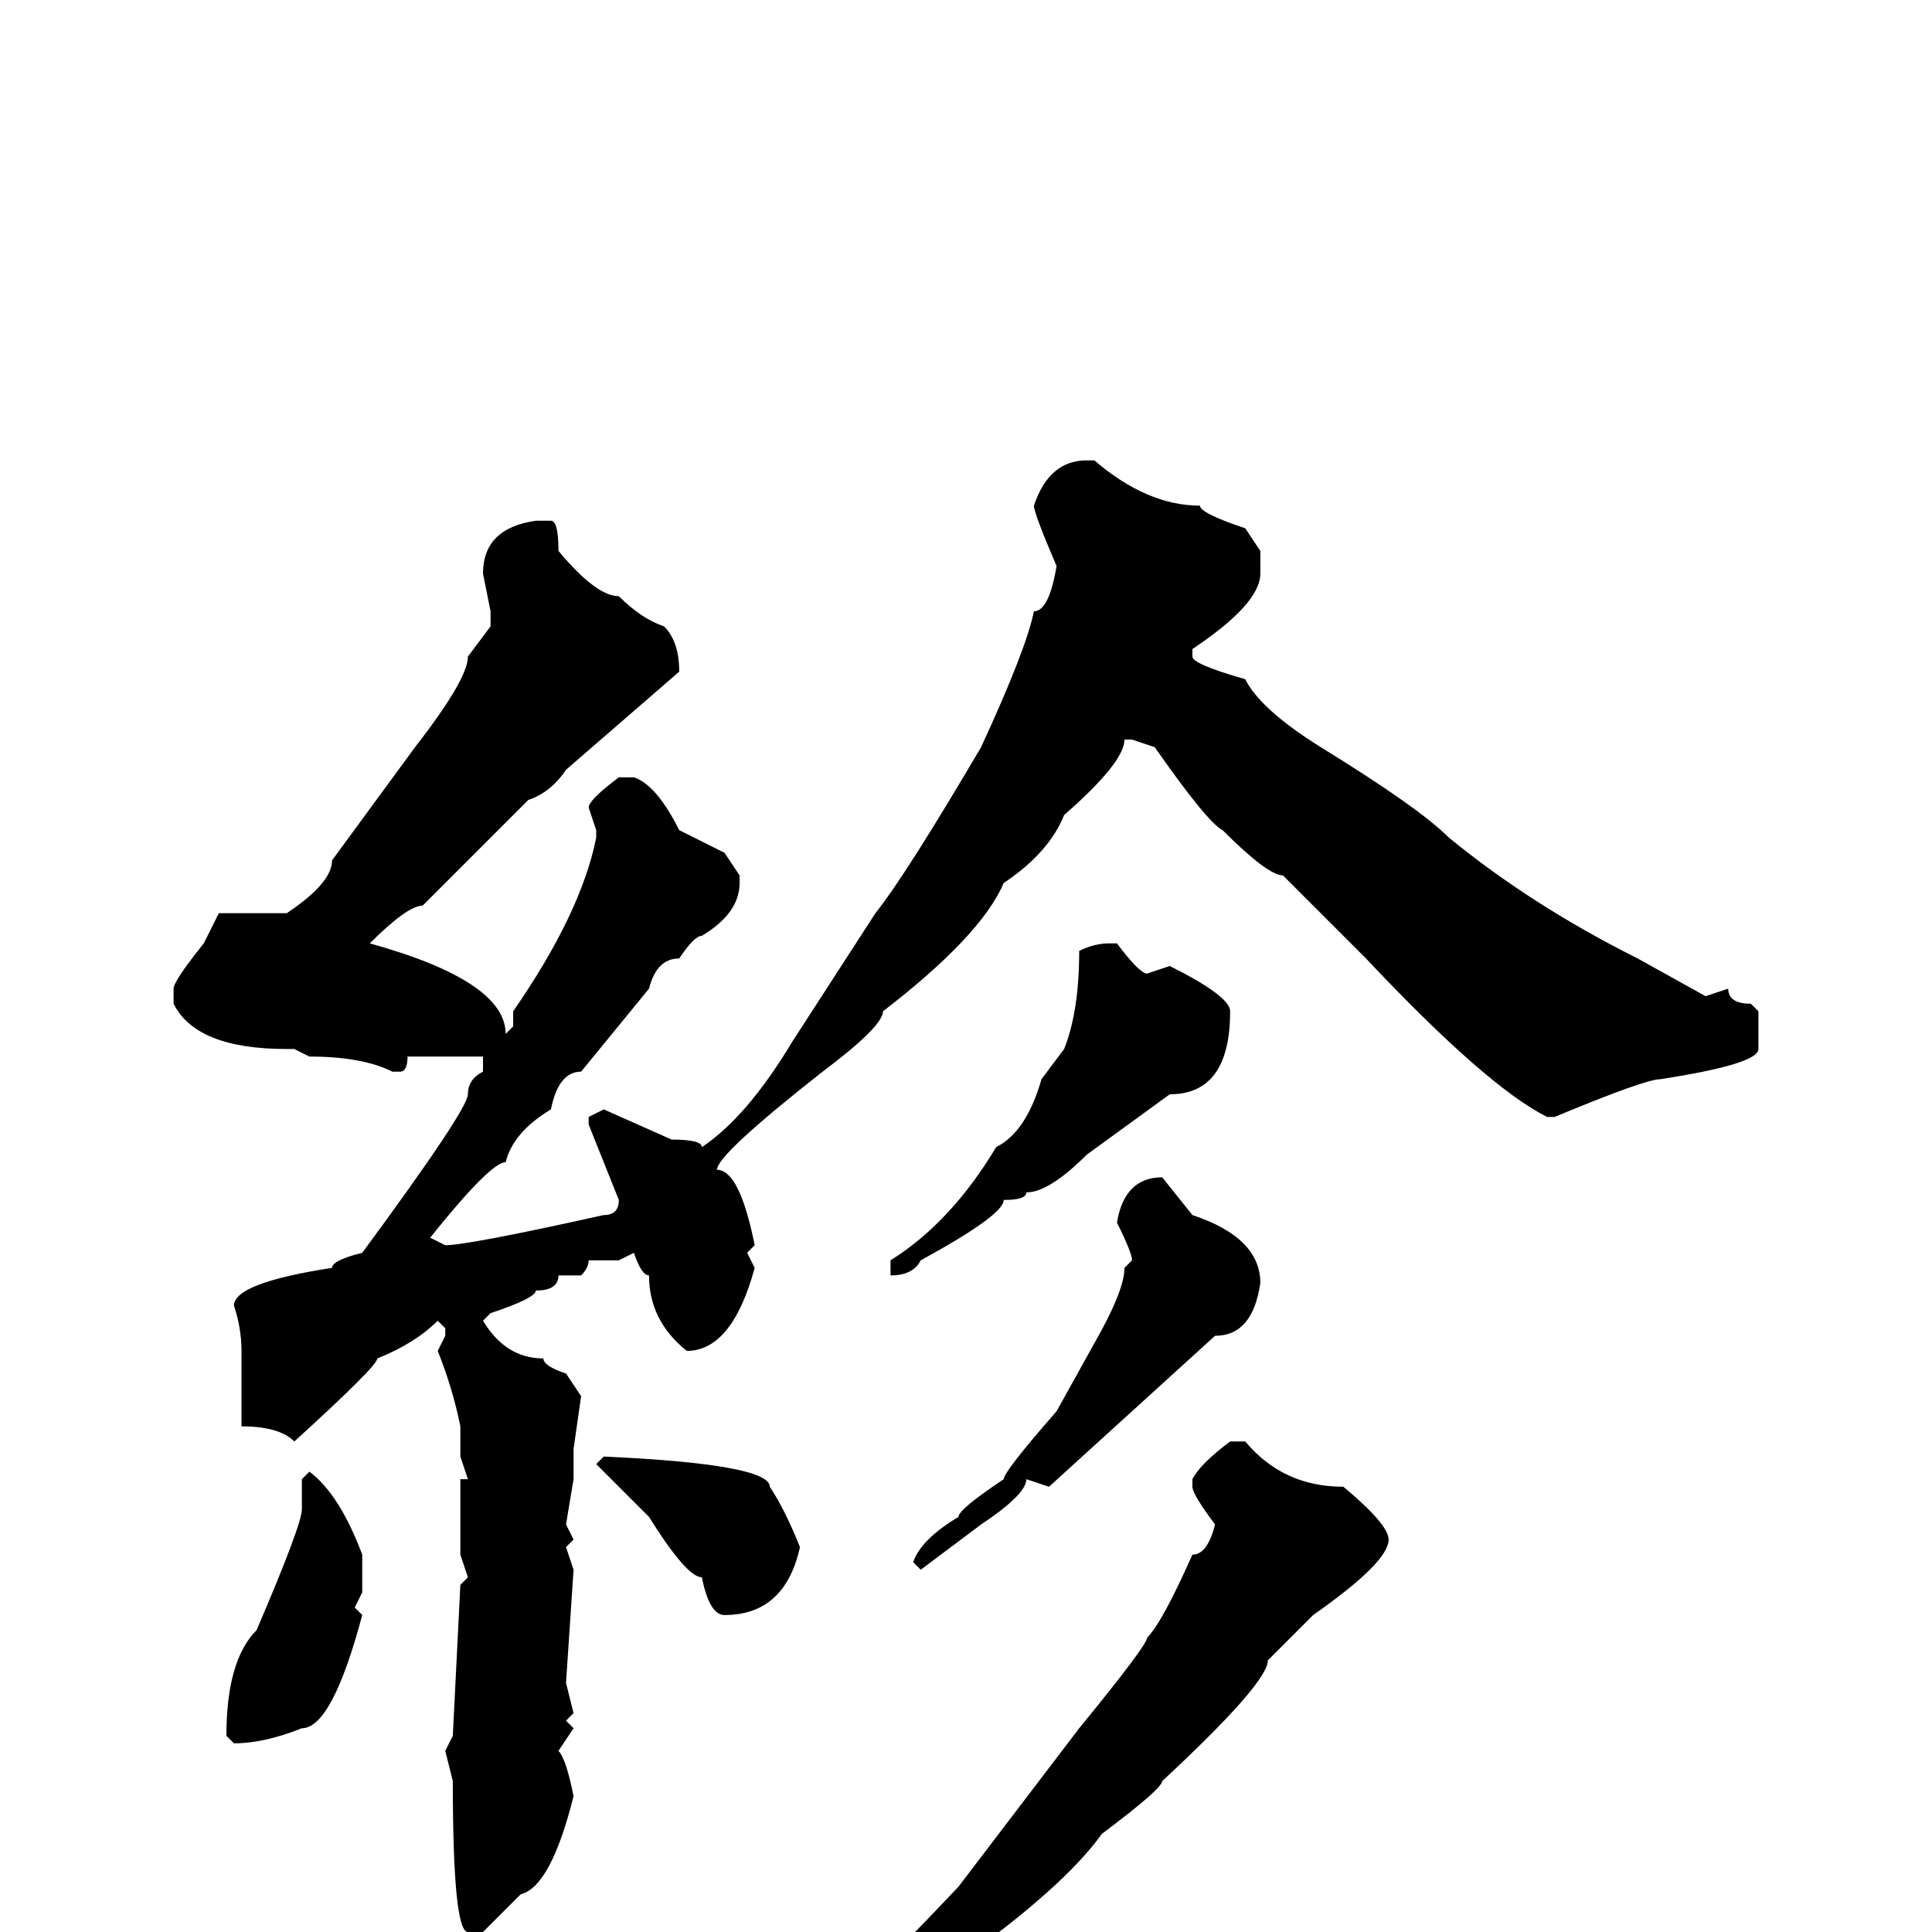 <svg xmlns="http://www.w3.org/2000/svg" viewBox="0 -256 256 256">
	<path fill="#000000" d="M144 -195H145Q152 -189 159 -189Q159 -188 165 -186L167 -183V-180Q167 -176 158 -170V-169Q158 -168 165 -166Q167 -162 175 -157Q188 -149 192 -145Q203 -136 217 -129L226 -124L229 -125Q229 -123 232 -123L233 -122V-117Q233 -115 220 -113Q218 -113 206 -108H205Q197 -112 181 -129L170 -140Q168 -140 162 -146Q160 -147 153 -157L150 -158H149Q149 -155 141 -148Q139 -143 133 -139Q130 -132 117 -122Q117 -120 109 -114Q95 -103 95 -101Q98 -101 100 -91L99 -90L100 -88Q97 -77 91 -77Q86 -81 86 -87Q85 -87 84 -90L82 -89H80H78Q78 -88 77 -87H74Q74 -85 71 -85Q71 -84 65 -82L64 -81Q67 -76 72 -76Q72 -75 75 -74L77 -71L76 -64V-60L75 -54L76 -52L75 -51L76 -48L75 -33L76 -29L75 -28L76 -27L74 -24Q75 -23 76 -18Q73 -6 69 -5L64 0H62Q60 0 60 -20L59 -24L60 -26L61 -46L62 -47L61 -50V-60H62L61 -63V-67Q60 -72 58 -77L59 -79V-80L58 -81Q55 -78 50 -76Q50 -75 39 -65Q37 -67 32 -67V-68V-73V-77Q32 -80 31 -83Q31 -86 44 -88Q44 -89 48 -90Q62 -109 62 -111Q62 -113 64 -114V-116H61H59H57H54Q54 -114 53 -114H52Q48 -116 41 -116L39 -117H38Q26 -117 23 -123V-125Q23 -126 27 -131L29 -135H34H38Q44 -139 44 -142L55 -157Q62 -166 62 -169L65 -173V-175L64 -180Q64 -186 71 -187H73Q74 -187 74 -183Q79 -177 82 -177Q85 -174 88 -173Q90 -171 90 -167L75 -154Q73 -151 70 -150L56 -136Q54 -136 49 -131Q67 -126 67 -119L68 -120V-122Q77 -135 79 -145V-146L78 -149Q78 -150 82 -153H84Q87 -152 90 -146L96 -143L98 -140V-139Q98 -135 93 -132Q92 -132 90 -129Q87 -129 86 -125L77 -114Q74 -114 73 -109Q68 -106 67 -102Q65 -102 57 -92L59 -91Q62 -91 80 -95Q82 -95 82 -97L78 -107V-108L80 -109L89 -105Q93 -105 93 -104Q99 -108 105 -118L116 -135Q120 -140 130 -157Q136 -170 137 -175Q139 -175 140 -181Q137 -188 137 -189Q139 -195 144 -195ZM147 -131H148Q151 -127 152 -127L155 -128Q163 -124 163 -122Q163 -111 155 -111L144 -103Q139 -98 136 -98Q136 -97 133 -97Q133 -95 122 -89Q121 -87 118 -87V-89Q126 -94 132 -104Q136 -106 138 -113L141 -117Q143 -122 143 -130Q145 -131 147 -131ZM154 -100L158 -95Q167 -92 167 -86Q166 -79 161 -79L139 -59L136 -60Q136 -58 130 -54L122 -48L121 -49Q122 -52 127 -55Q127 -56 133 -60Q133 -61 140 -69L145 -78Q149 -85 149 -88L150 -89Q150 -90 148 -94Q149 -100 154 -100ZM163 -65H165Q170 -59 178 -59Q184 -54 184 -52Q184 -49 174 -42L168 -36Q168 -33 154 -20Q154 -19 146 -13Q141 -6 127 4Q123 5 109 15Q104 18 102 18L101 19H99V18Q102 18 108 12Q110 12 127 -6L143 -27Q152 -38 152 -39Q154 -41 158 -50Q160 -50 161 -54Q158 -58 158 -59V-60Q159 -62 163 -65ZM80 -63Q102 -62 102 -59Q104 -56 106 -51Q104 -42 96 -42Q94 -42 93 -47Q91 -47 86 -55L79 -62L80 -63ZM41 -61Q45 -58 48 -50V-45L47 -43L48 -42Q44 -27 40 -27Q35 -25 31 -25L30 -26Q30 -36 34 -40Q40 -54 40 -56V-60Z"/>
</svg>